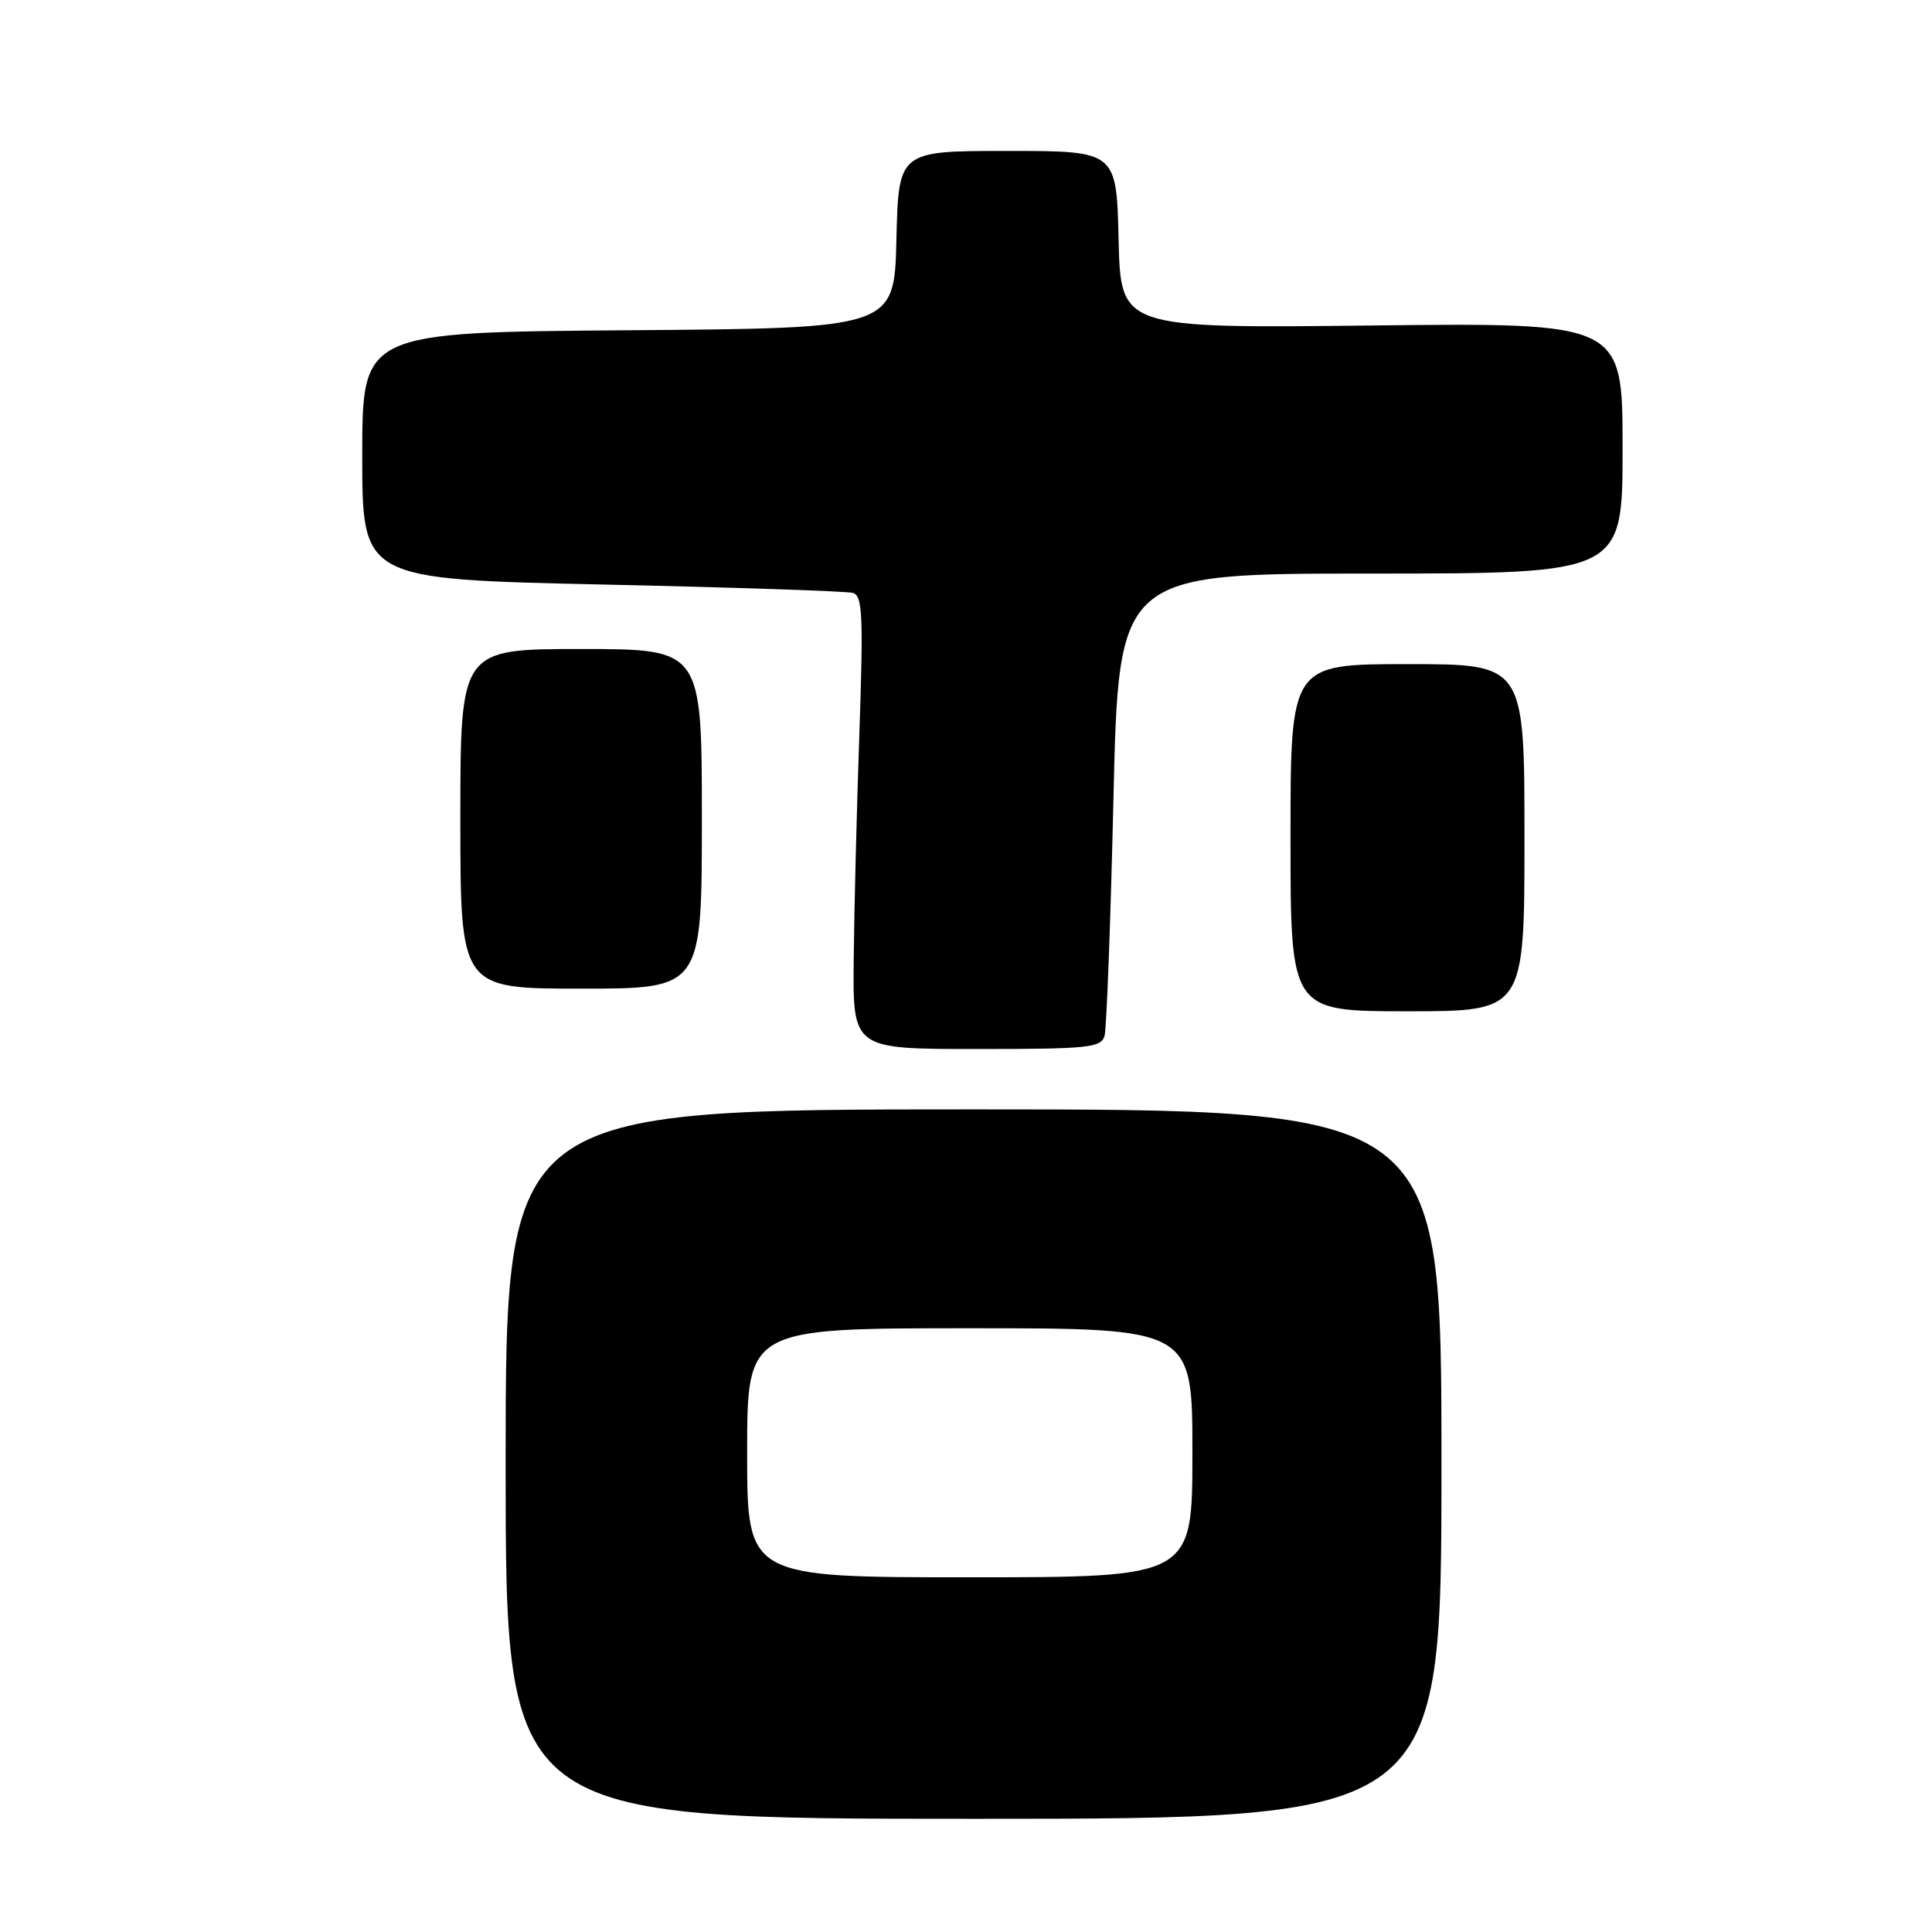 <?xml version="1.0" encoding="UTF-8" standalone="no"?>
<!DOCTYPE svg PUBLIC "-//W3C//DTD SVG 1.1//EN" "http://www.w3.org/Graphics/SVG/1.1/DTD/svg11.dtd" >
<svg xmlns="http://www.w3.org/2000/svg" xmlns:xlink="http://www.w3.org/1999/xlink" version="1.1" viewBox="0 0 256 256">
 <g >
 <path fill="currentColor"
d=" M 191.00 194.00 C 191.00 147.00 191.00 147.00 129.00 147.00 C 67.00 147.00 67.00 147.00 67.00 194.00 C 67.00 241.00 67.00 241.00 129.00 241.00 C 191.00 241.00 191.00 241.00 191.00 194.00 Z  M 146.36 137.25 C 146.63 136.29 147.16 122.11 147.54 105.75 C 148.23 76.00 148.23 76.00 181.61 76.00 C 215.00 76.00 215.00 76.00 215.00 59.38 C 215.00 42.75 215.00 42.75 181.75 43.13 C 148.50 43.50 148.50 43.50 148.22 31.75 C 147.94 20.00 147.94 20.00 133.50 20.00 C 119.06 20.00 119.06 20.00 118.78 31.75 C 118.50 43.50 118.50 43.50 83.25 43.76 C 48.00 44.03 48.00 44.03 48.00 60.39 C 48.00 76.75 48.00 76.75 79.75 77.45 C 97.21 77.83 112.17 78.33 113.00 78.56 C 114.29 78.91 114.41 81.49 113.87 97.24 C 113.52 107.28 113.18 120.79 113.12 127.25 C 113.00 139.00 113.00 139.00 129.43 139.00 C 144.23 139.00 145.91 138.83 146.36 137.25 Z  M 202.00 111.00 C 202.00 88.00 202.00 88.00 186.50 88.00 C 171.00 88.00 171.00 88.00 171.00 111.00 C 171.00 134.00 171.00 134.00 186.50 134.00 C 202.00 134.00 202.00 134.00 202.00 111.00 Z  M 93.00 108.50 C 93.00 86.00 93.00 86.00 77.00 86.00 C 61.00 86.00 61.00 86.00 61.00 108.50 C 61.00 131.00 61.00 131.00 77.00 131.00 C 93.00 131.00 93.00 131.00 93.00 108.50 Z  M 99.00 192.50 C 99.00 176.00 99.00 176.00 128.50 176.00 C 158.00 176.00 158.00 176.00 158.00 192.50 C 158.00 209.00 158.00 209.00 128.50 209.00 C 99.00 209.00 99.00 209.00 99.00 192.50 Z "/>
</g>
</svg>